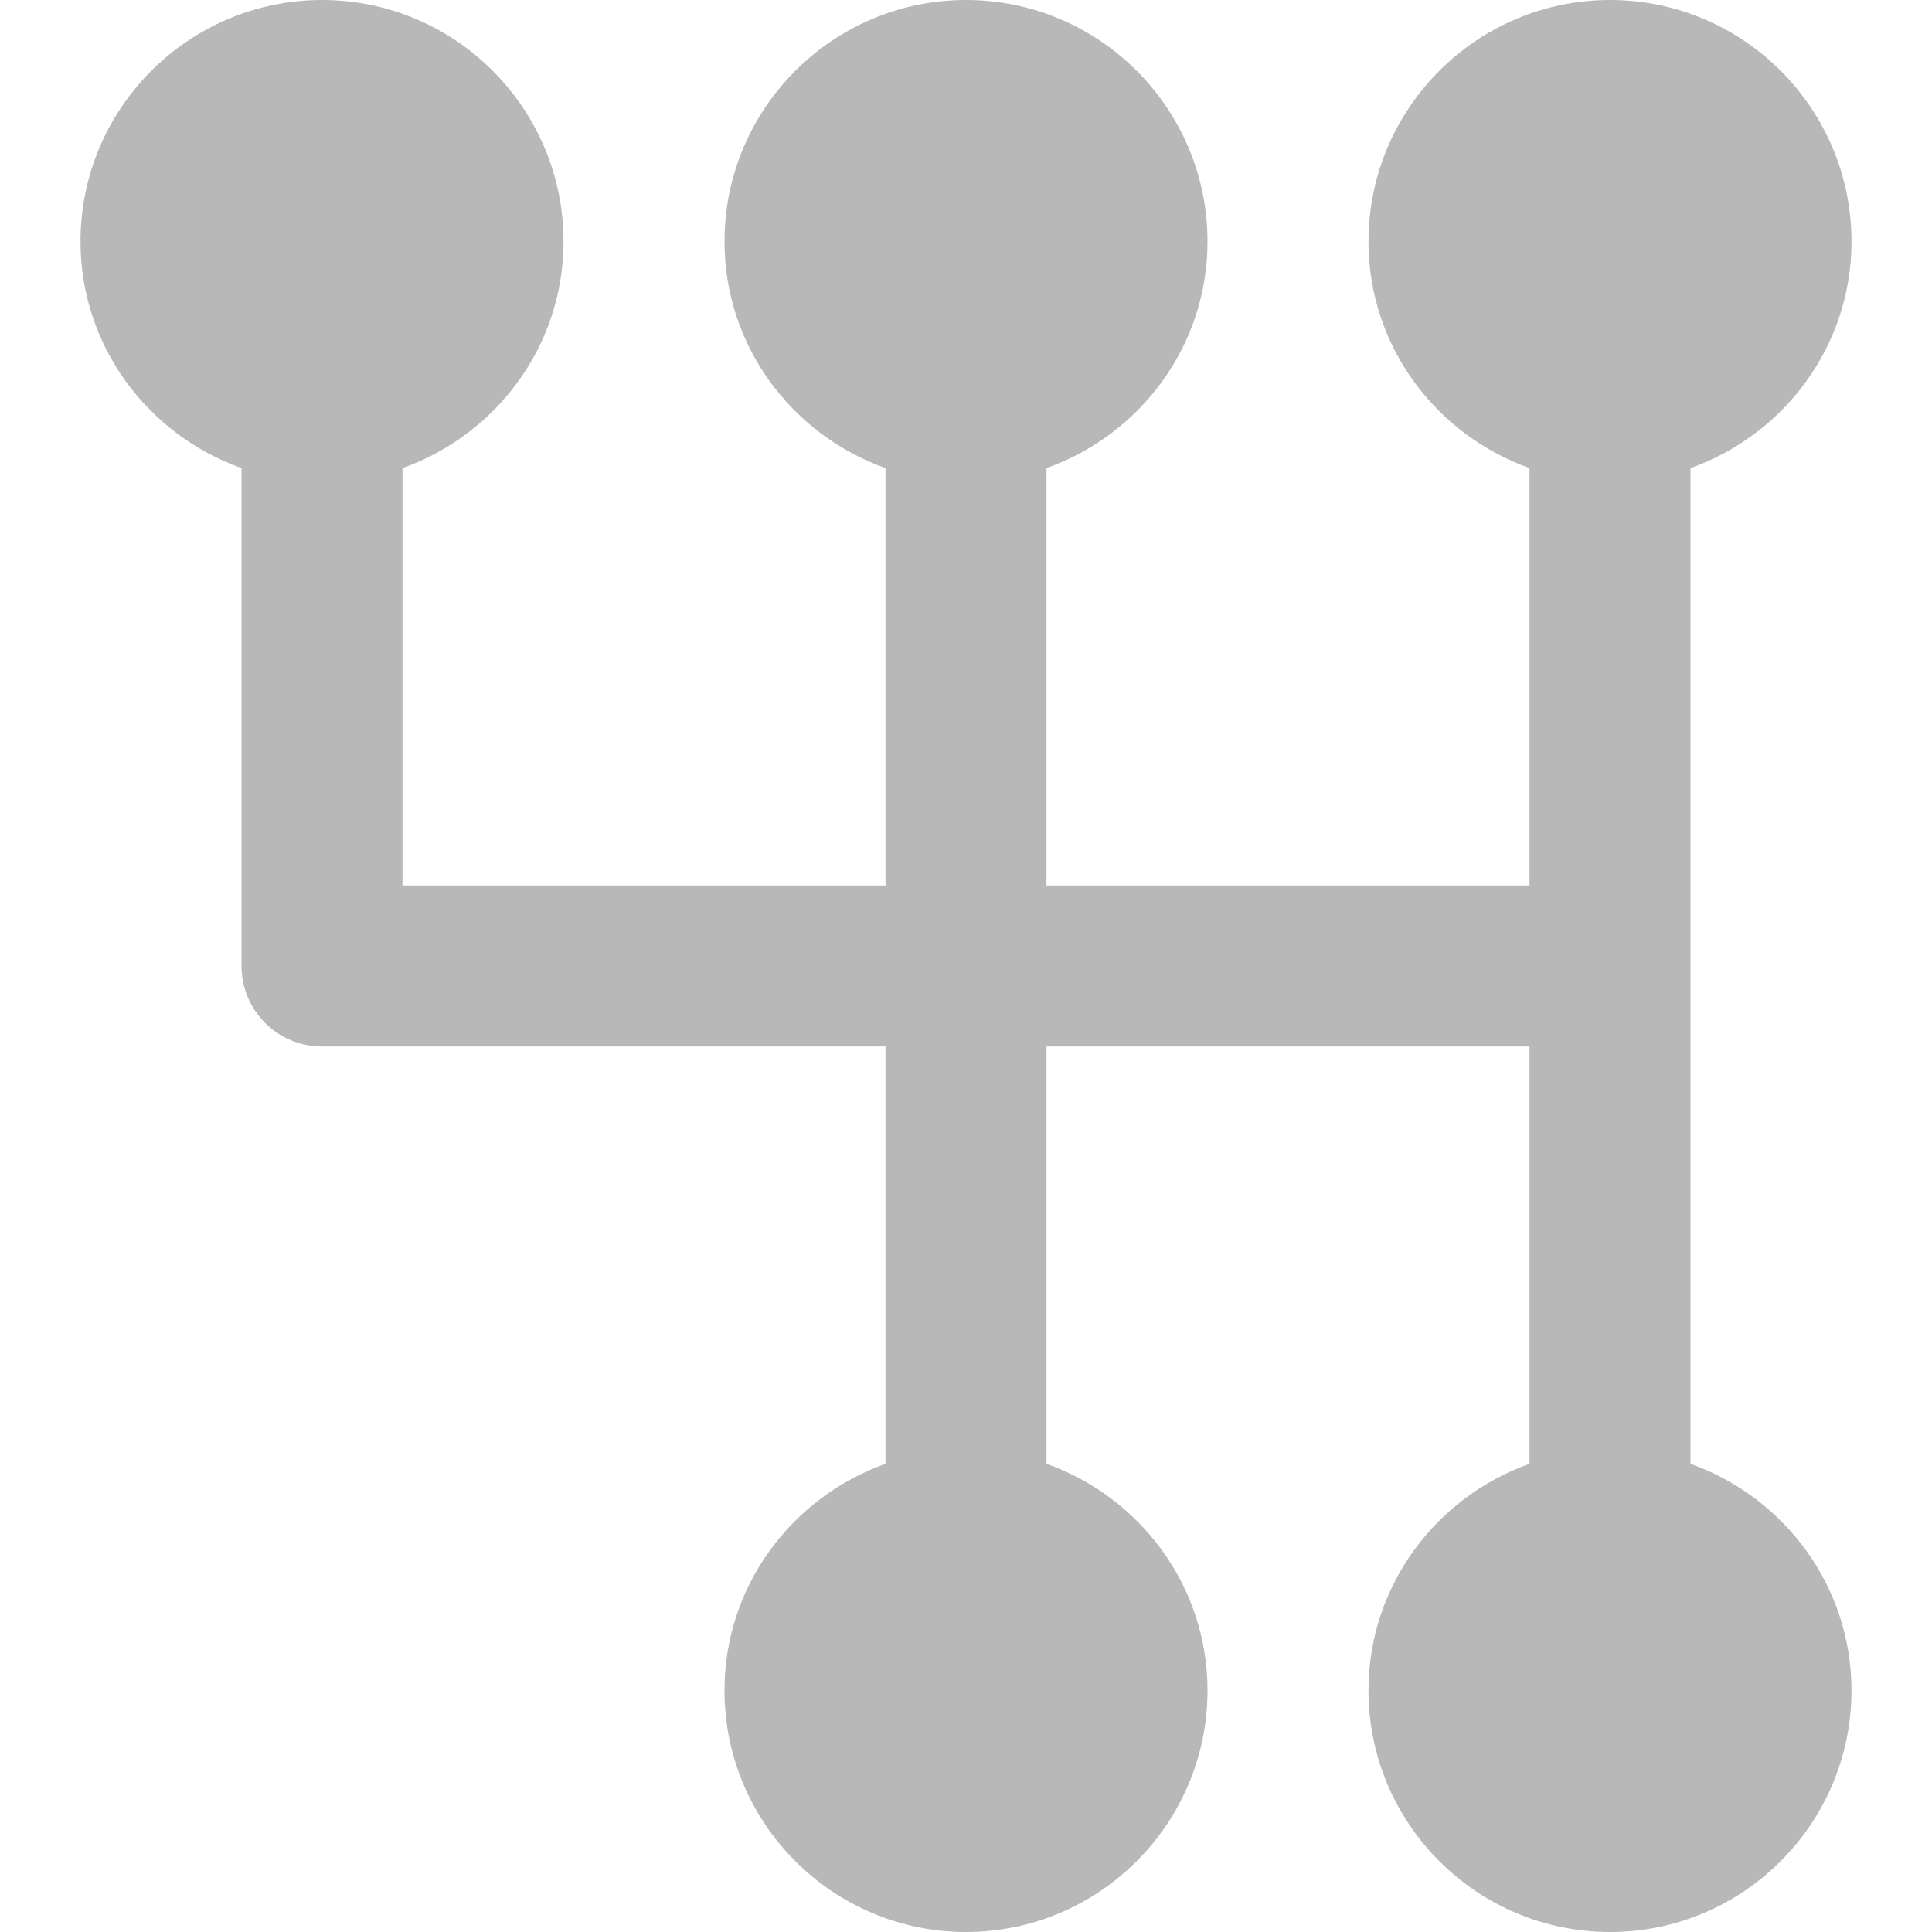 <?xml version="1.0" encoding="iso-8859-1"?>
<!-- Generator: Adobe Illustrator 19.0.0, SVG Export Plug-In . SVG Version: 6.00 Build 0)  -->
<svg version="1.1" id="Layer_1" xmlns="http://www.w3.org/2000/svg" xmlns:xlink="http://www.w3.org/1999/xlink" x="0px" y="0px"
	 viewBox="0 0 512 512" style="enable-background:new 0 0 512 512;" xml:space="preserve">
<g>
	<g>
		<path fill="#b8b8b8" d="M448,387.925V256V124.053c24.768-8.832,42.667-32.277,42.667-60.053c0-35.307-28.715-64-64-64c-35.285,0-64,28.693-64,64
			c0,27.776,17.899,51.221,42.667,60.053v110.613h-128V124.053C302.101,115.221,320,91.776,320,64c0-35.307-28.715-64-64-64
			s-64,28.693-64,64c0,27.776,17.899,51.221,42.667,60.053v110.613h-128V124.053c24.768-8.832,42.667-32.277,42.667-60.053
			c0-35.307-28.715-64-64-64s-64,28.693-64,64c0,27.776,17.899,51.221,42.667,60.053V256c0,11.776,9.536,21.333,21.333,21.333
			h149.333v110.592C209.899,396.757,192,420.224,192,448c0,35.285,28.715,64,64,64s64-28.715,64-64
			c0-27.776-17.899-51.243-42.667-60.075V277.333h128v110.592c-24.768,8.832-42.667,32.299-42.667,60.075c0,35.285,28.715,64,64,64
			c35.285,0,64-28.715,64-64C490.667,420.224,472.768,396.757,448,387.925z"/>
	</g>
</g>
<g>
</g>
<g>
</g>
<g>
</g>
<g>
</g>
<g>
</g>
<g>
</g>
<g>
</g>
<g>
</g>
<g>
</g>
<g>
</g>
<g>
</g>
<g>
</g>
<g>
</g>
<g>
</g>
<g>
</g>
</svg>
